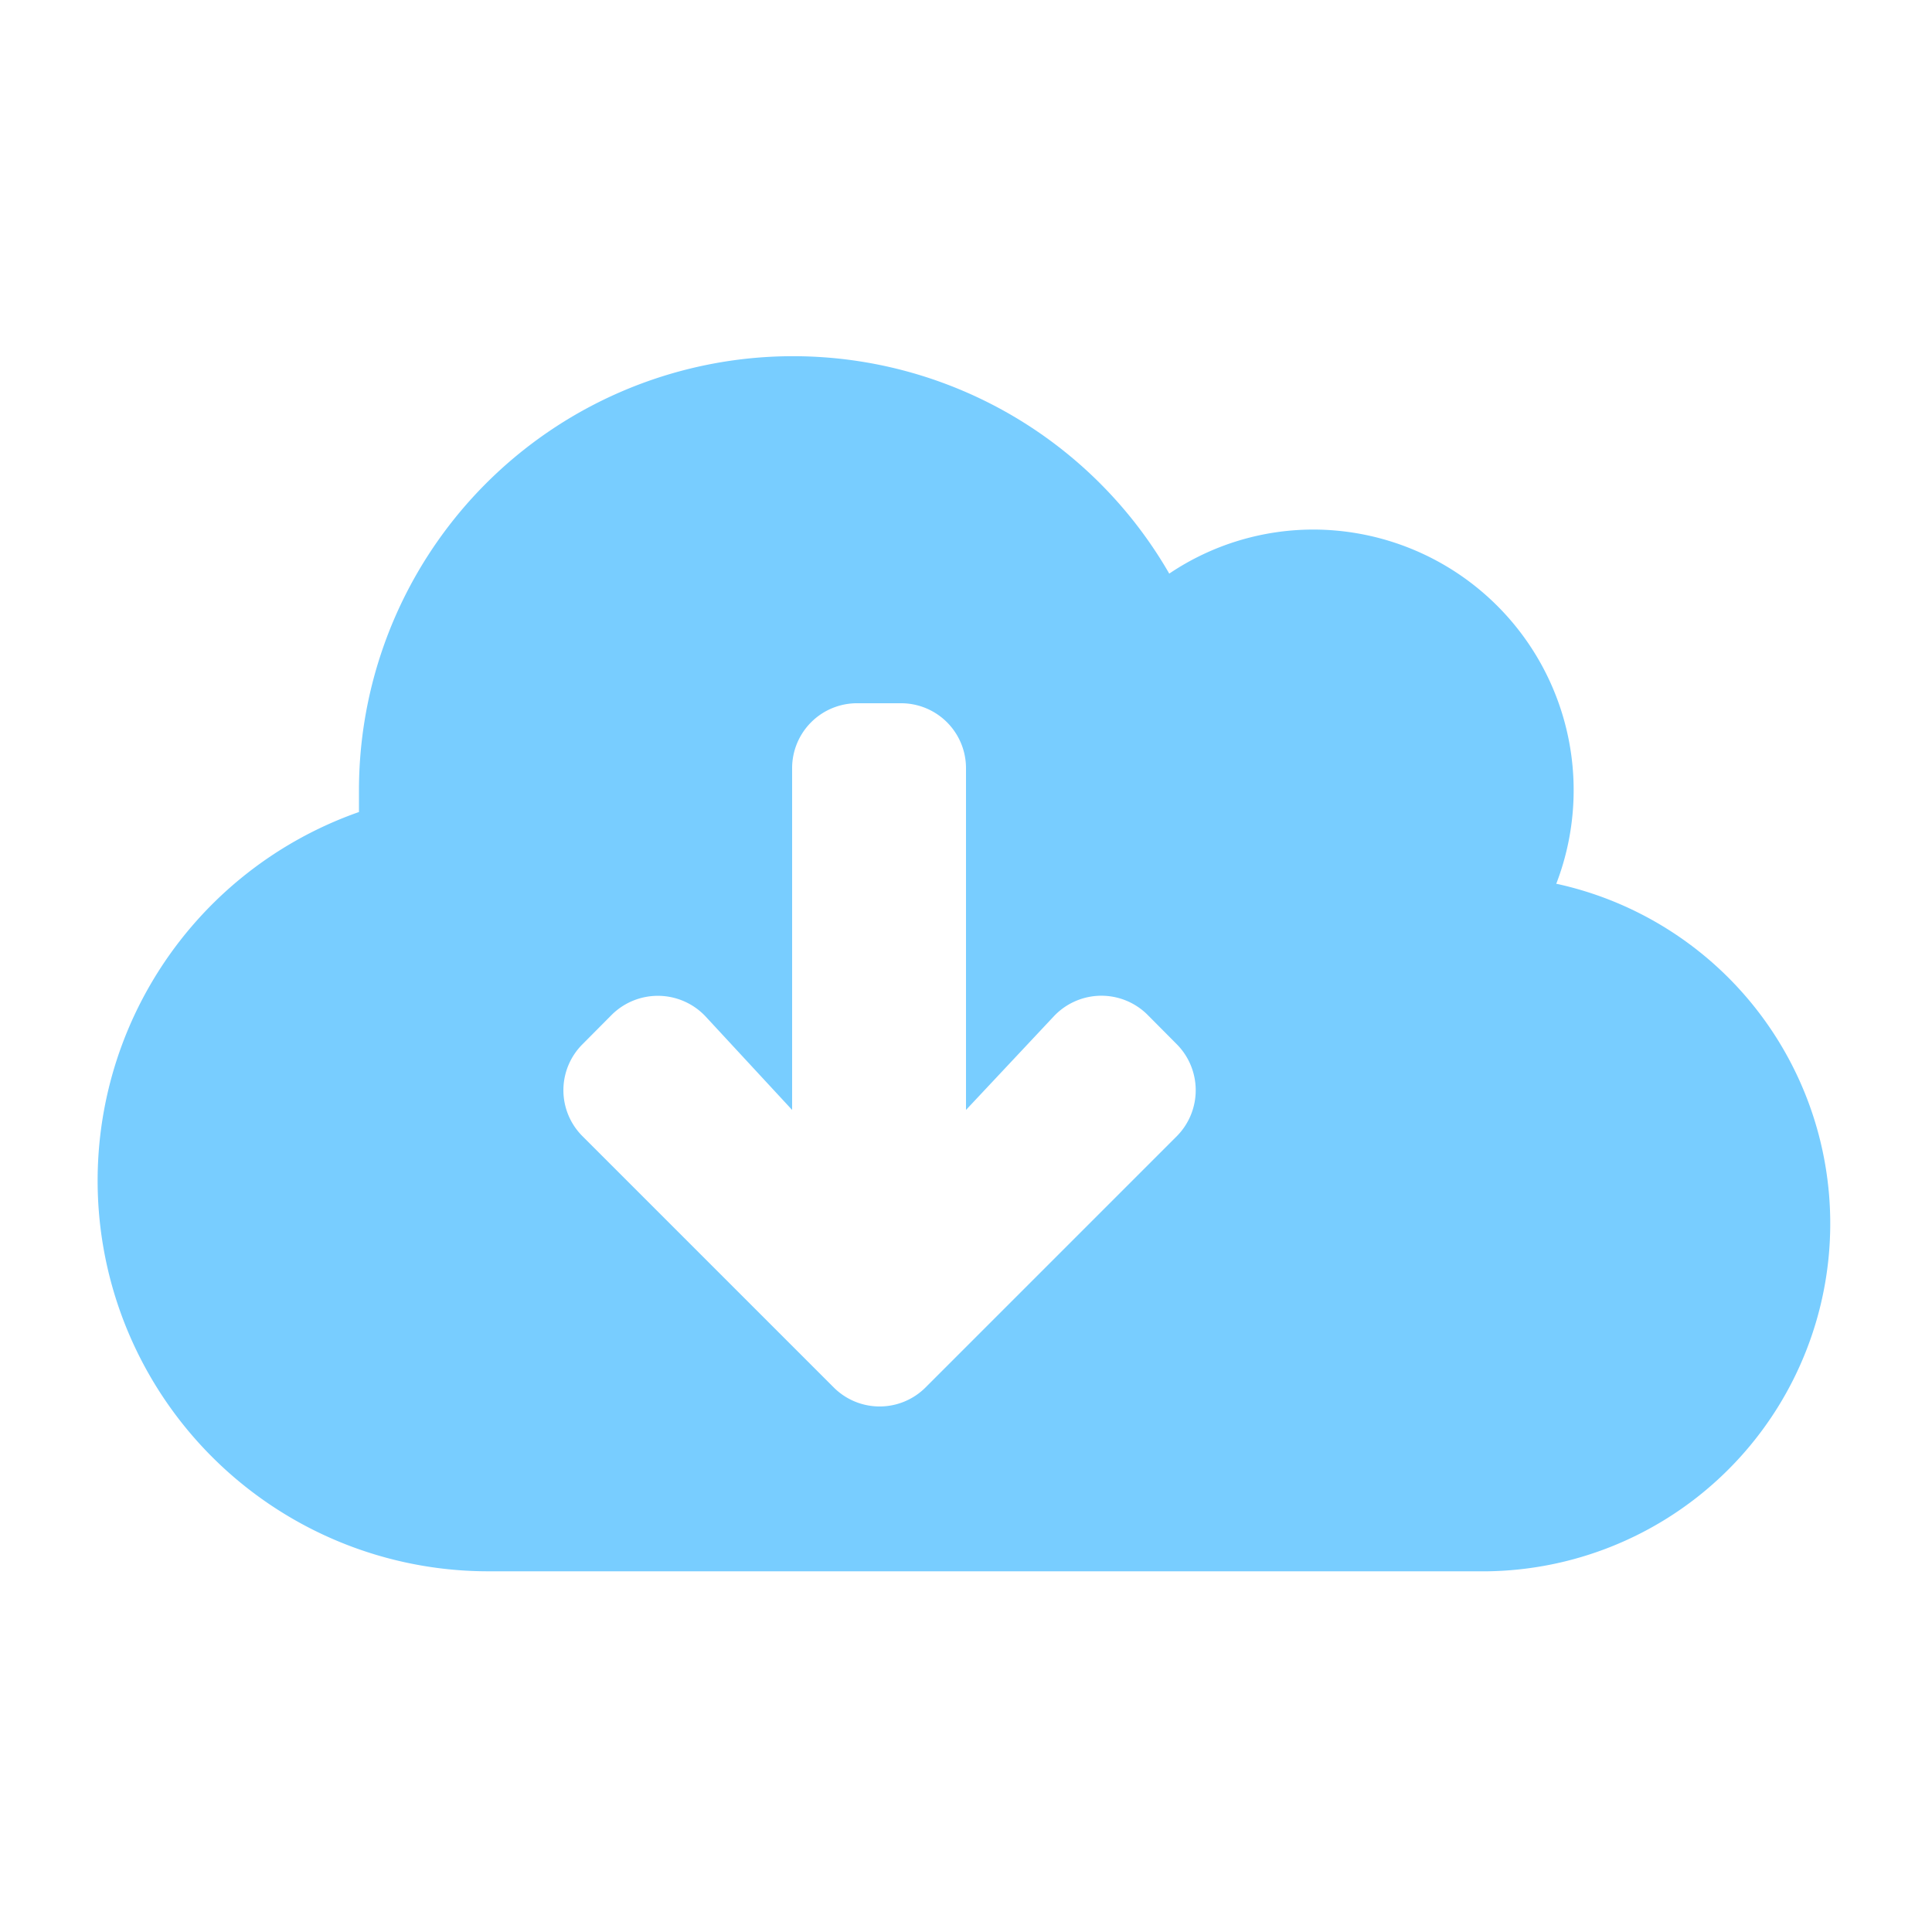 <svg xmlns="http://www.w3.org/2000/svg" viewBox="0 0 100 100"><defs><style>.cls-1{fill:#78CDFF;}</style></defs><title>download_cloud_red</title><g id="download_cloud"><path id="red" class="cls-1" d="M80.55,45.75A13.49,13.49,0,0,0,68,27.41a13.35,13.35,0,0,0-7.48,2.28,22.47,22.47,0,0,0-41.94,11.2q0,.57,0,1.14a20.22,20.22,0,0,0,6.71,39.3H77a18,18,0,0,0,3.59-35.58ZM60.91,58.81l-13,13a3.36,3.36,0,0,1-4.76,0l-13-13a3.36,3.36,0,0,1,0-4.76l1.51-1.52a3.39,3.39,0,0,1,4.85.07L41,57.45V39.77A3.36,3.36,0,0,1,44.4,36.4h2.24A3.36,3.36,0,0,1,50,39.77V57.45l4.55-4.85a3.38,3.38,0,0,1,4.85-.07l1.51,1.52a3.38,3.38,0,0,1,0,4.76Z"/></g></svg>